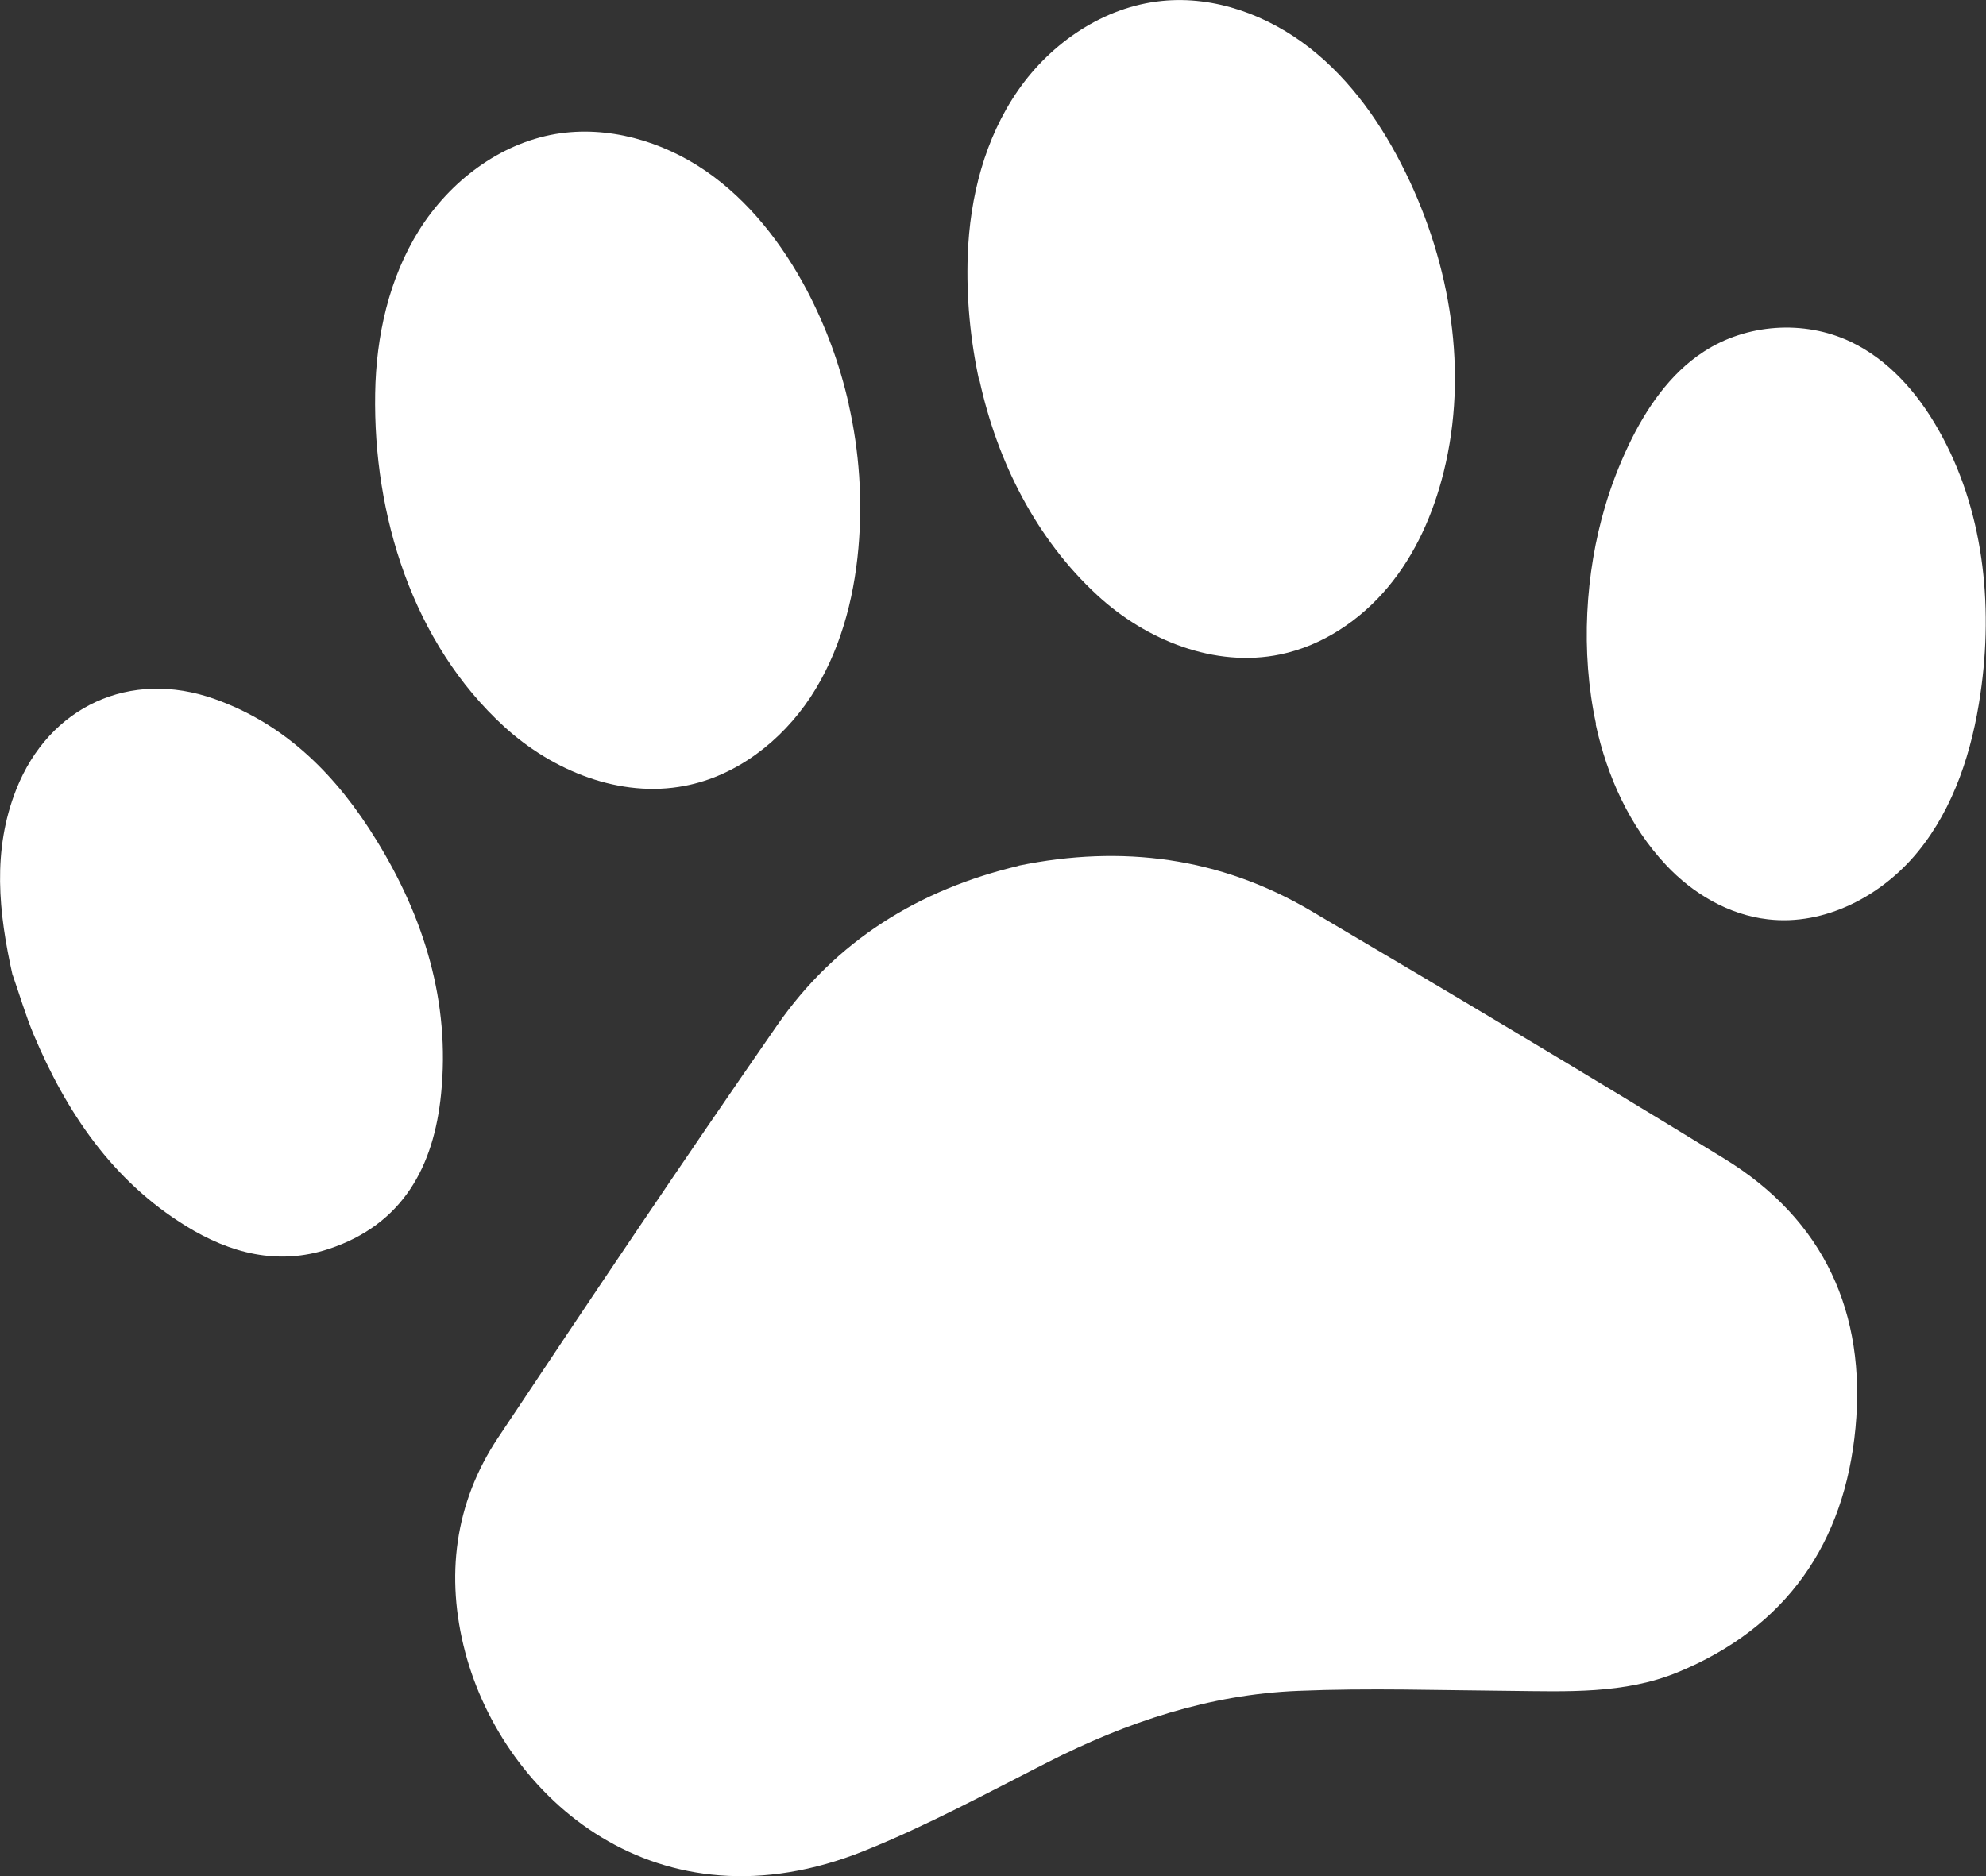 <?xml version="1.0" encoding="UTF-8"?>
<svg id="_레이어_2" data-name="레이어 2" xmlns="http://www.w3.org/2000/svg" viewBox="0 0 106.98 101.08">
  <rect x="0" y="0" width="106.98" height="101.08" fill="#333333" stroke="none"/>
  <defs>
    <style>
      .cls-1 {
        fill: #fff;
      }
    </style>
  </defs>
  <g id="_레이어_1-2" data-name="레이어 1">
    <g>
      <path class="cls-1" d="M54.87,46.64c5.57-1.14,10.86-.45,15.74,2.43,7.46,4.4,14.9,8.83,22.28,13.36,5.38,3.3,7.64,8.32,7.06,14.5-.58,6.2-3.72,10.76-9.58,13.17-2.87,1.18-5.96,1.03-9,1-3.81-.03-7.63-.16-11.44,0-4.78,.19-9.24,1.68-13.5,3.85-3.26,1.66-6.49,3.41-9.87,4.77-11.15,4.48-19.42-2.85-21.5-10.7-1.07-4.07-.58-8.03,1.77-11.56,4.95-7.44,9.93-14.86,15.02-22.2,3.17-4.58,7.66-7.34,13.02-8.61Z"/>
      <path class="cls-1" d="M52.75,20.53c-.49-2.24-.7-4.53-.62-6.77,.11-3.14,.92-6.31,2.71-8.89S59.47,.36,62.59,.05c2.84-.29,5.71,.77,7.96,2.53,2.25,1.76,3.92,4.17,5.17,6.73,2.43,4.96,3.38,10.75,2.05,16.11-.56,2.26-1.52,4.44-3.01,6.22-1.49,1.78-3.53,3.15-5.8,3.62-3.51,.73-7.22-.76-9.85-3.19-3.29-3.03-5.38-7.18-6.34-11.55Z"/>
      <path class="cls-1" d="M45.72,21.8c.57,2.53,.75,5.15,.52,7.73-.25,2.83-1.02,5.66-2.58,8.03-1.57,2.37-3.99,4.25-6.78,4.78-3.47,.67-7.1-.8-9.71-3.18-4.95-4.52-7.07-11.41-6.96-17.97,.05-3.08,.74-6.2,2.38-8.81,1.64-2.6,4.3-4.64,7.34-5.16,2.8-.47,5.73,.38,8.07,1.98,2.34,1.61,4.13,3.92,5.46,6.43,1.02,1.94,1.78,4.01,2.26,6.15Z"/>
      <path class="cls-1" d="M85.97,38.99c-.84-3.89-.57-8.13,.49-11.7,.33-1.13,.76-2.23,1.26-3.29,.94-1.97,2.22-3.86,4.05-5.05,2.31-1.51,5.4-1.72,7.89-.55,2.06,.97,3.63,2.76,4.75,4.74,2.43,4.25,2.98,9.4,2.27,14.24-.44,3.05-1.41,6.11-3.36,8.5-1.95,2.39-5.02,4.01-8.09,3.65-2.11-.24-4.05-1.39-5.49-2.93-1.95-2.08-3.17-4.75-3.79-7.61Z"/>
      <path class="cls-1" d="M.68,52.55c-.76-3.39-1.11-6.73,.2-10.03,1.77-4.46,6.13-6.48,10.68-4.86,3.89,1.38,6.62,4.19,8.72,7.61,2.57,4.18,3.98,8.72,3.48,13.67-.39,3.91-2.06,7.03-6.05,8.35-2.75,.91-5.32,.23-7.7-1.24-3.97-2.45-6.44-6.13-8.21-10.34-.43-1.04-.75-2.13-1.11-3.16Z"/>
    </g>
  </g>
</svg>